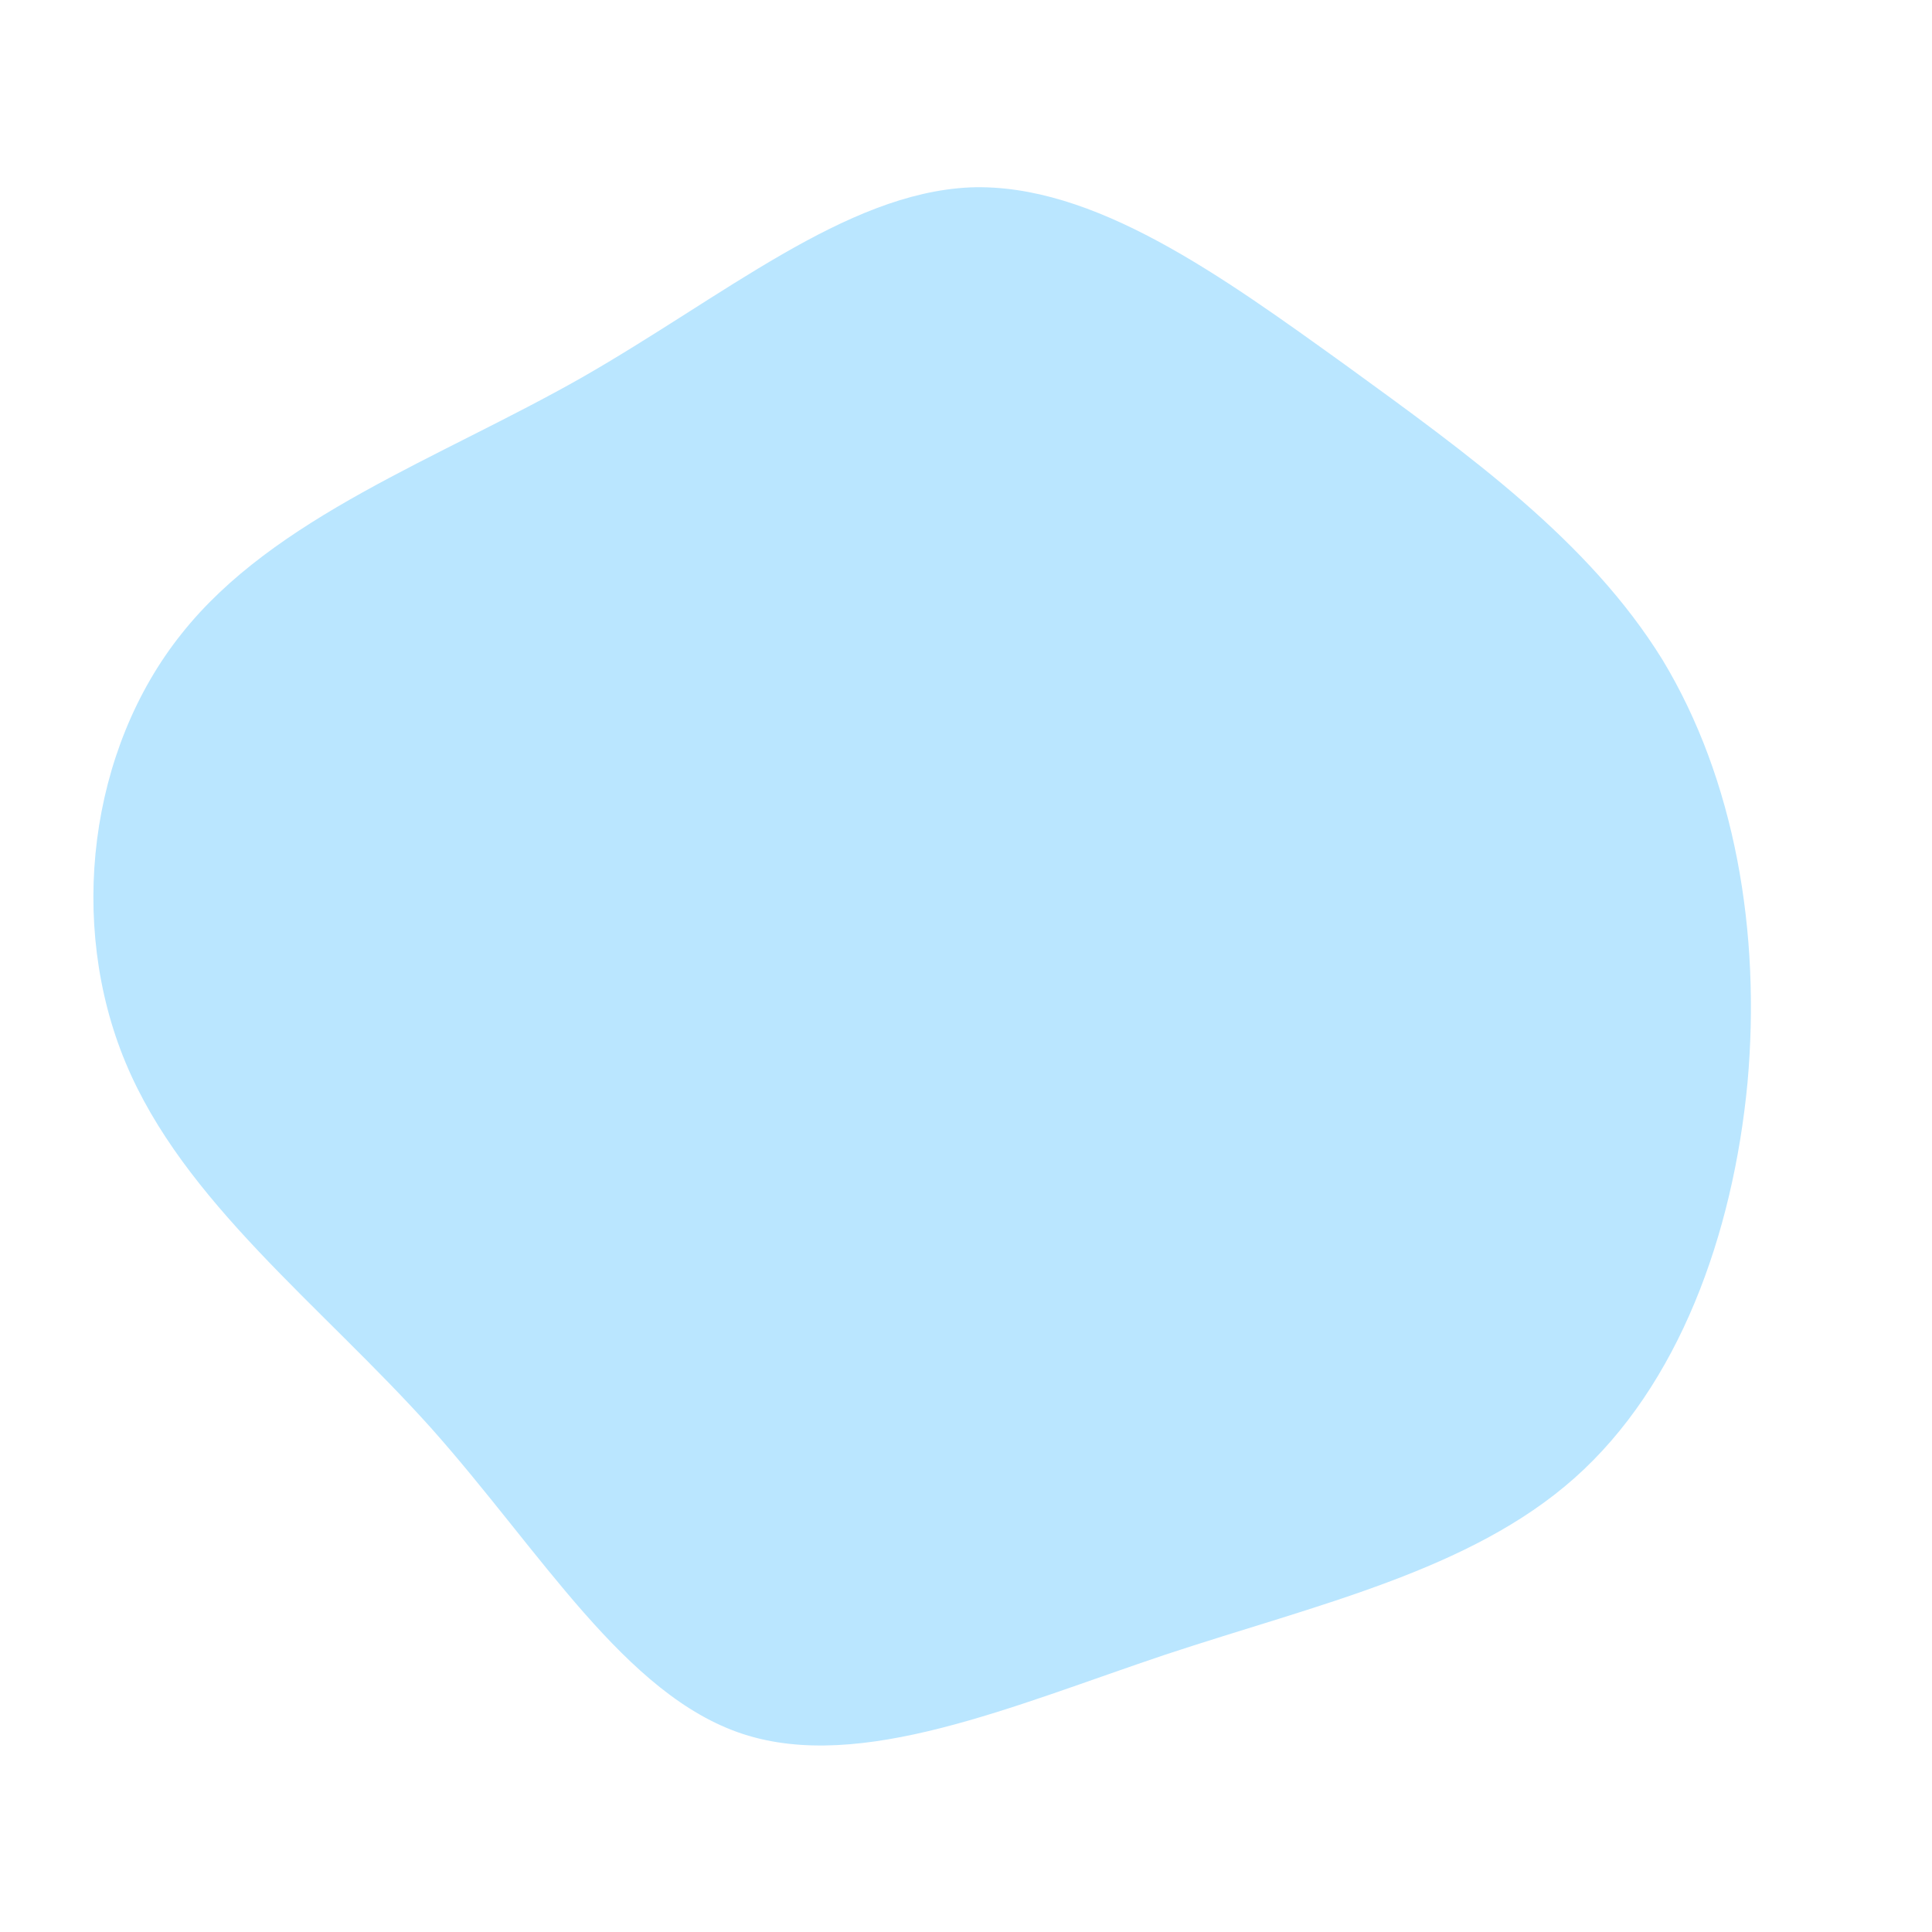 <?xml version="1.0" standalone="no"?>
<svg viewBox="0 0 200 200" xmlns="http://www.w3.org/2000/svg">
  <path fill="#BAE6FF" d="M39.3,-62.2C52.1,-52.9,64.5,-44,72.1,-31.7C79.6,-19.3,82.3,-3.5,80.9,12.1C79.4,27.8,73.8,43.4,63,53C52.2,62.6,36.3,66.1,20.6,71.3C4.8,76.6,-10.9,83.5,-23.1,79.5C-35.3,75.5,-44,60.6,-55.4,47.8C-66.9,35,-81,24.4,-87,10C-93,-4.4,-90.8,-22.4,-81.2,-34.4C-71.6,-46.5,-54.6,-52.5,-39.8,-60.9C-25.1,-69.3,-12.5,-80,0.4,-80.6C13.2,-81.1,26.5,-71.4,39.3,-62.2Z" transform="translate(100 100)" />
</svg>
